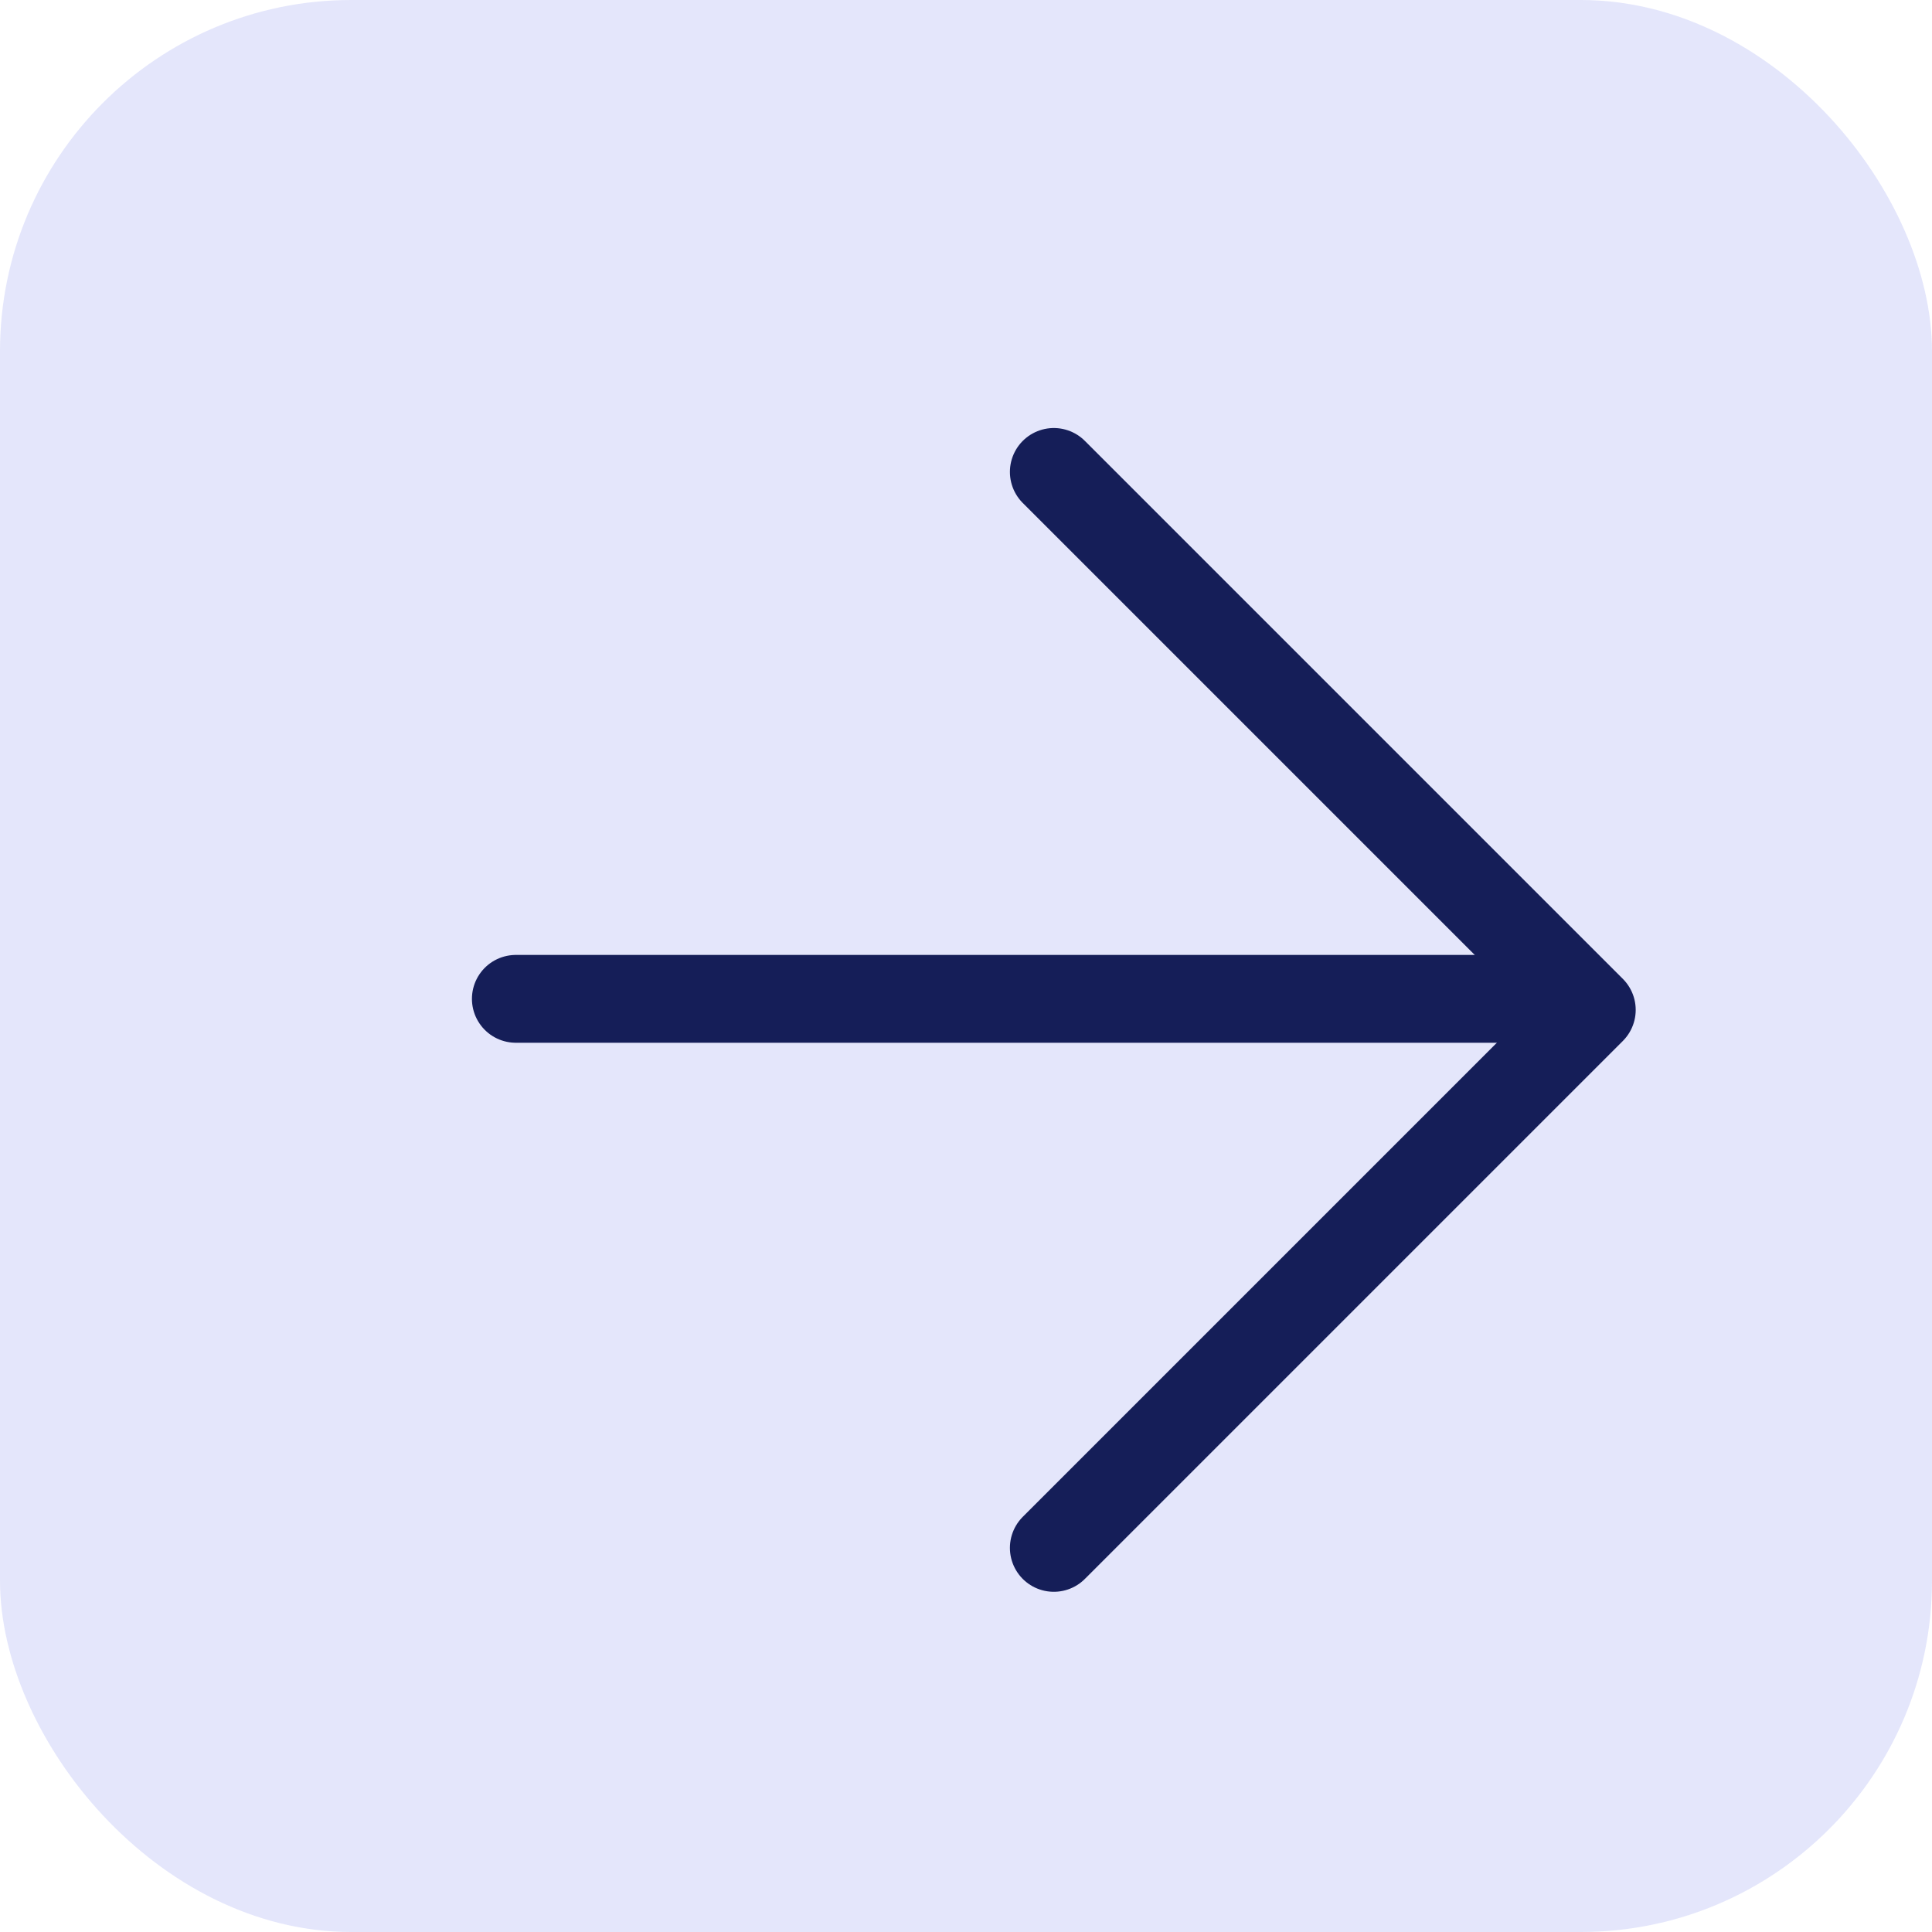 <svg xmlns="http://www.w3.org/2000/svg" width="22" height="22" viewBox="0 0 22 22">
  <g id="next" transform="translate(-539 -436)">
    <rect id="Rectangle_465" data-name="Rectangle 465" width="22" height="22" rx="4" transform="translate(539 436)" fill="#8992eb" opacity="0.234"/>
    <g id="arrow-left_1_" data-name="arrow-left (1)" transform="translate(544.874 441.374)">
      <line id="Line_51" data-name="Line 51" x2="12" transform="translate(0 6)" fill="none" stroke="#151e58" stroke-linecap="round" stroke-linejoin="round" stroke-width="1"/>
      <path id="Path_332" data-name="Path 332" d="M5,17.252l6.126-6.126L5,5" transform="translate(1.126 -5)" fill="none" stroke="#151e58" stroke-linecap="round" stroke-linejoin="round" stroke-width="1"/>
    </g>
  </g>
</svg>
